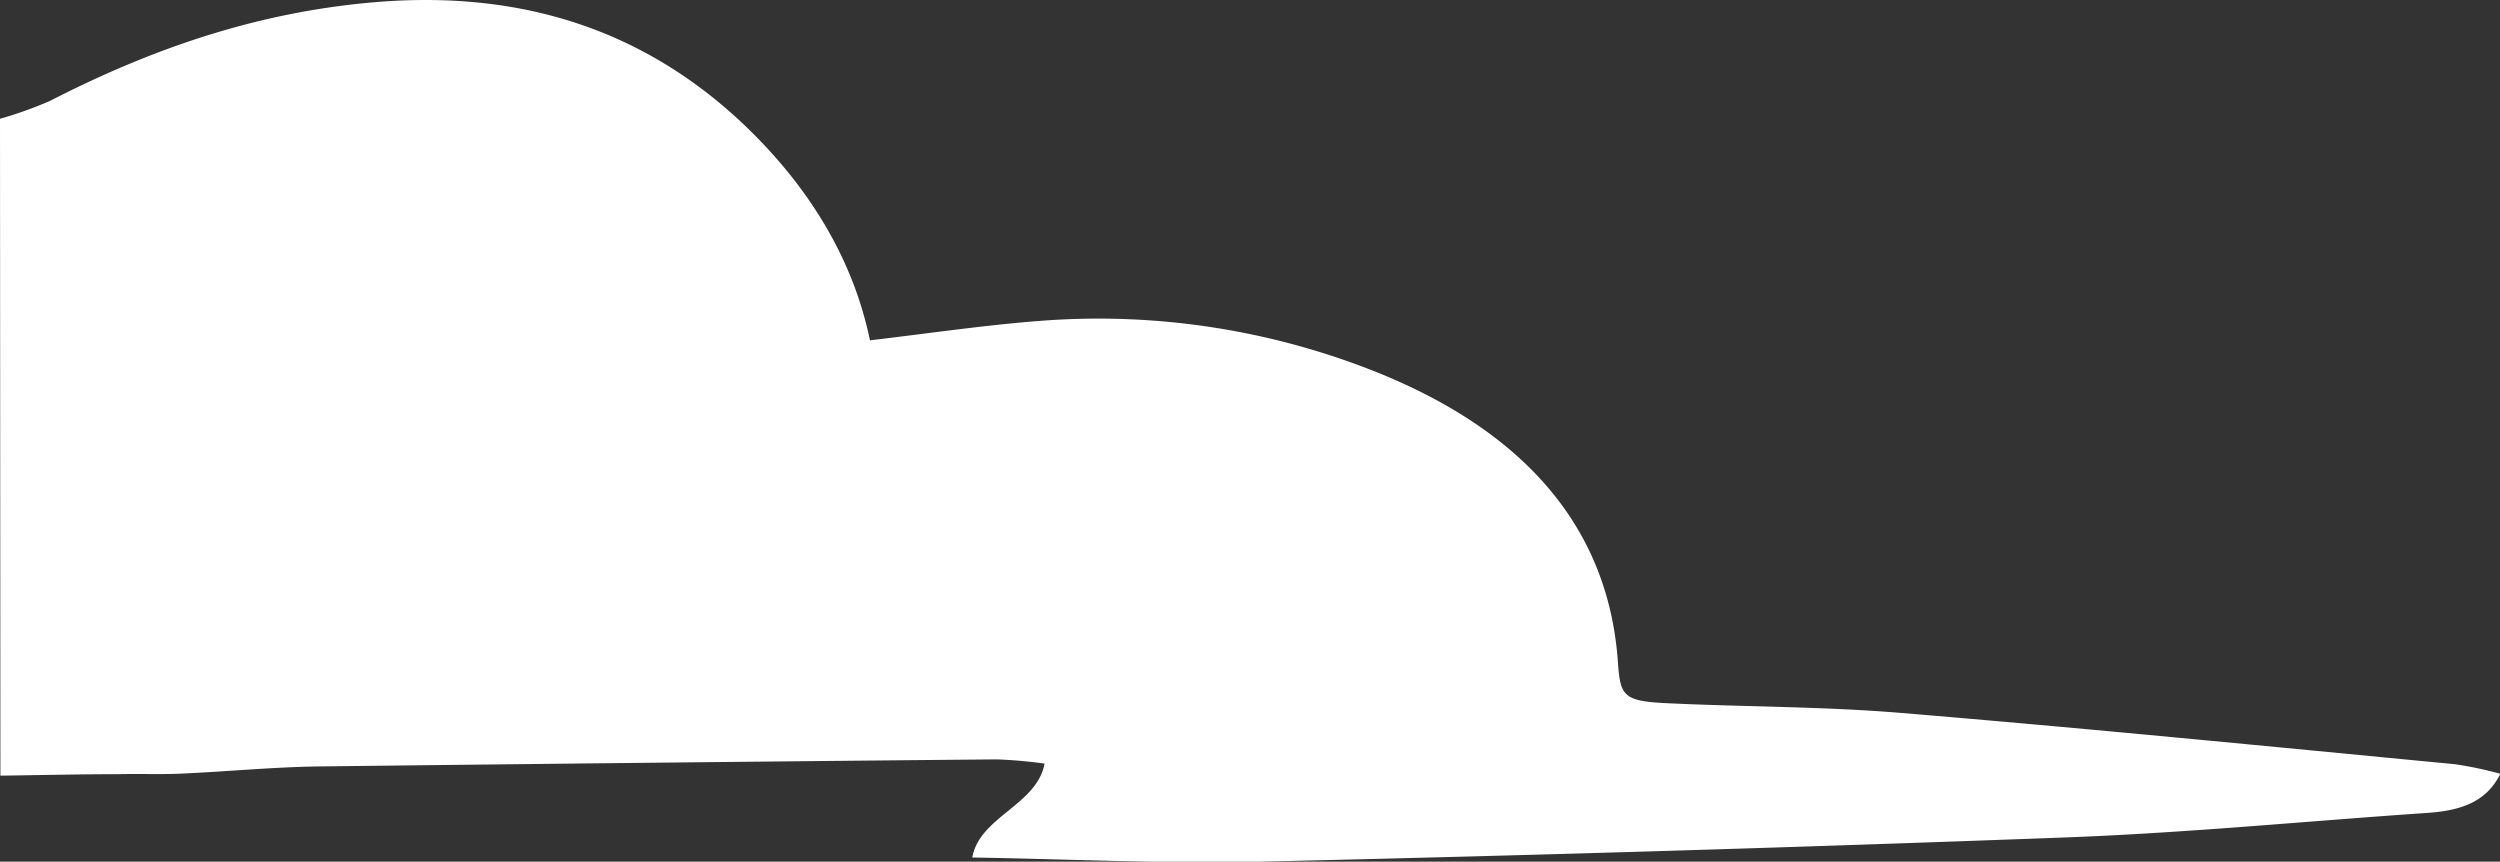 <svg xmlns="http://www.w3.org/2000/svg" viewBox="0 0 307.49 105.98"><rect x="0" y="0" width="307.49" height="105.98" fill="#333333" stroke="none"/><defs><style>.cls-1{fill:#fff;}</style></defs><title>cloud1</title><g id="Layer_2" data-name="Layer 2"><g id="Clouds"><path class="cls-1" d="M0,14.61a49.47,49.47,0,0,0,6.11-2.18C18.38,6.13,31.43,1.49,46.23.26,65.12-1.31,80,4.31,91.73,15.55,99.81,23.32,105,32.18,107,41.86c7.24-.85,14-1.86,20.89-2.39a92.22,92.22,0,0,1,38.31,5.12C186.35,51.79,197.8,64,199,81.49c.29,4.15.7,4.74,6,5,9.57.46,19.21.4,28.73,1.19C256.49,89.57,279.22,91.82,302,94a48.53,48.53,0,0,1,5.53,1.17c-1.75,3.59-5.08,4.54-8.92,4.81-14.67,1-29.31,2.43-44,3q-49.76,1.86-99.57,3c-11.65.27-23.33-.31-35.45-.51.86-5,7.95-6.45,8.89-11.55a58.4,58.4,0,0,0-5.87-.52q-41.74.38-83.5.87c-5.6.08-11.19.63-16.79.88-2.56.12-5.13,0-7.69.07-4.86,0-9.72.12-14.58.18Z"/></g></g></svg>